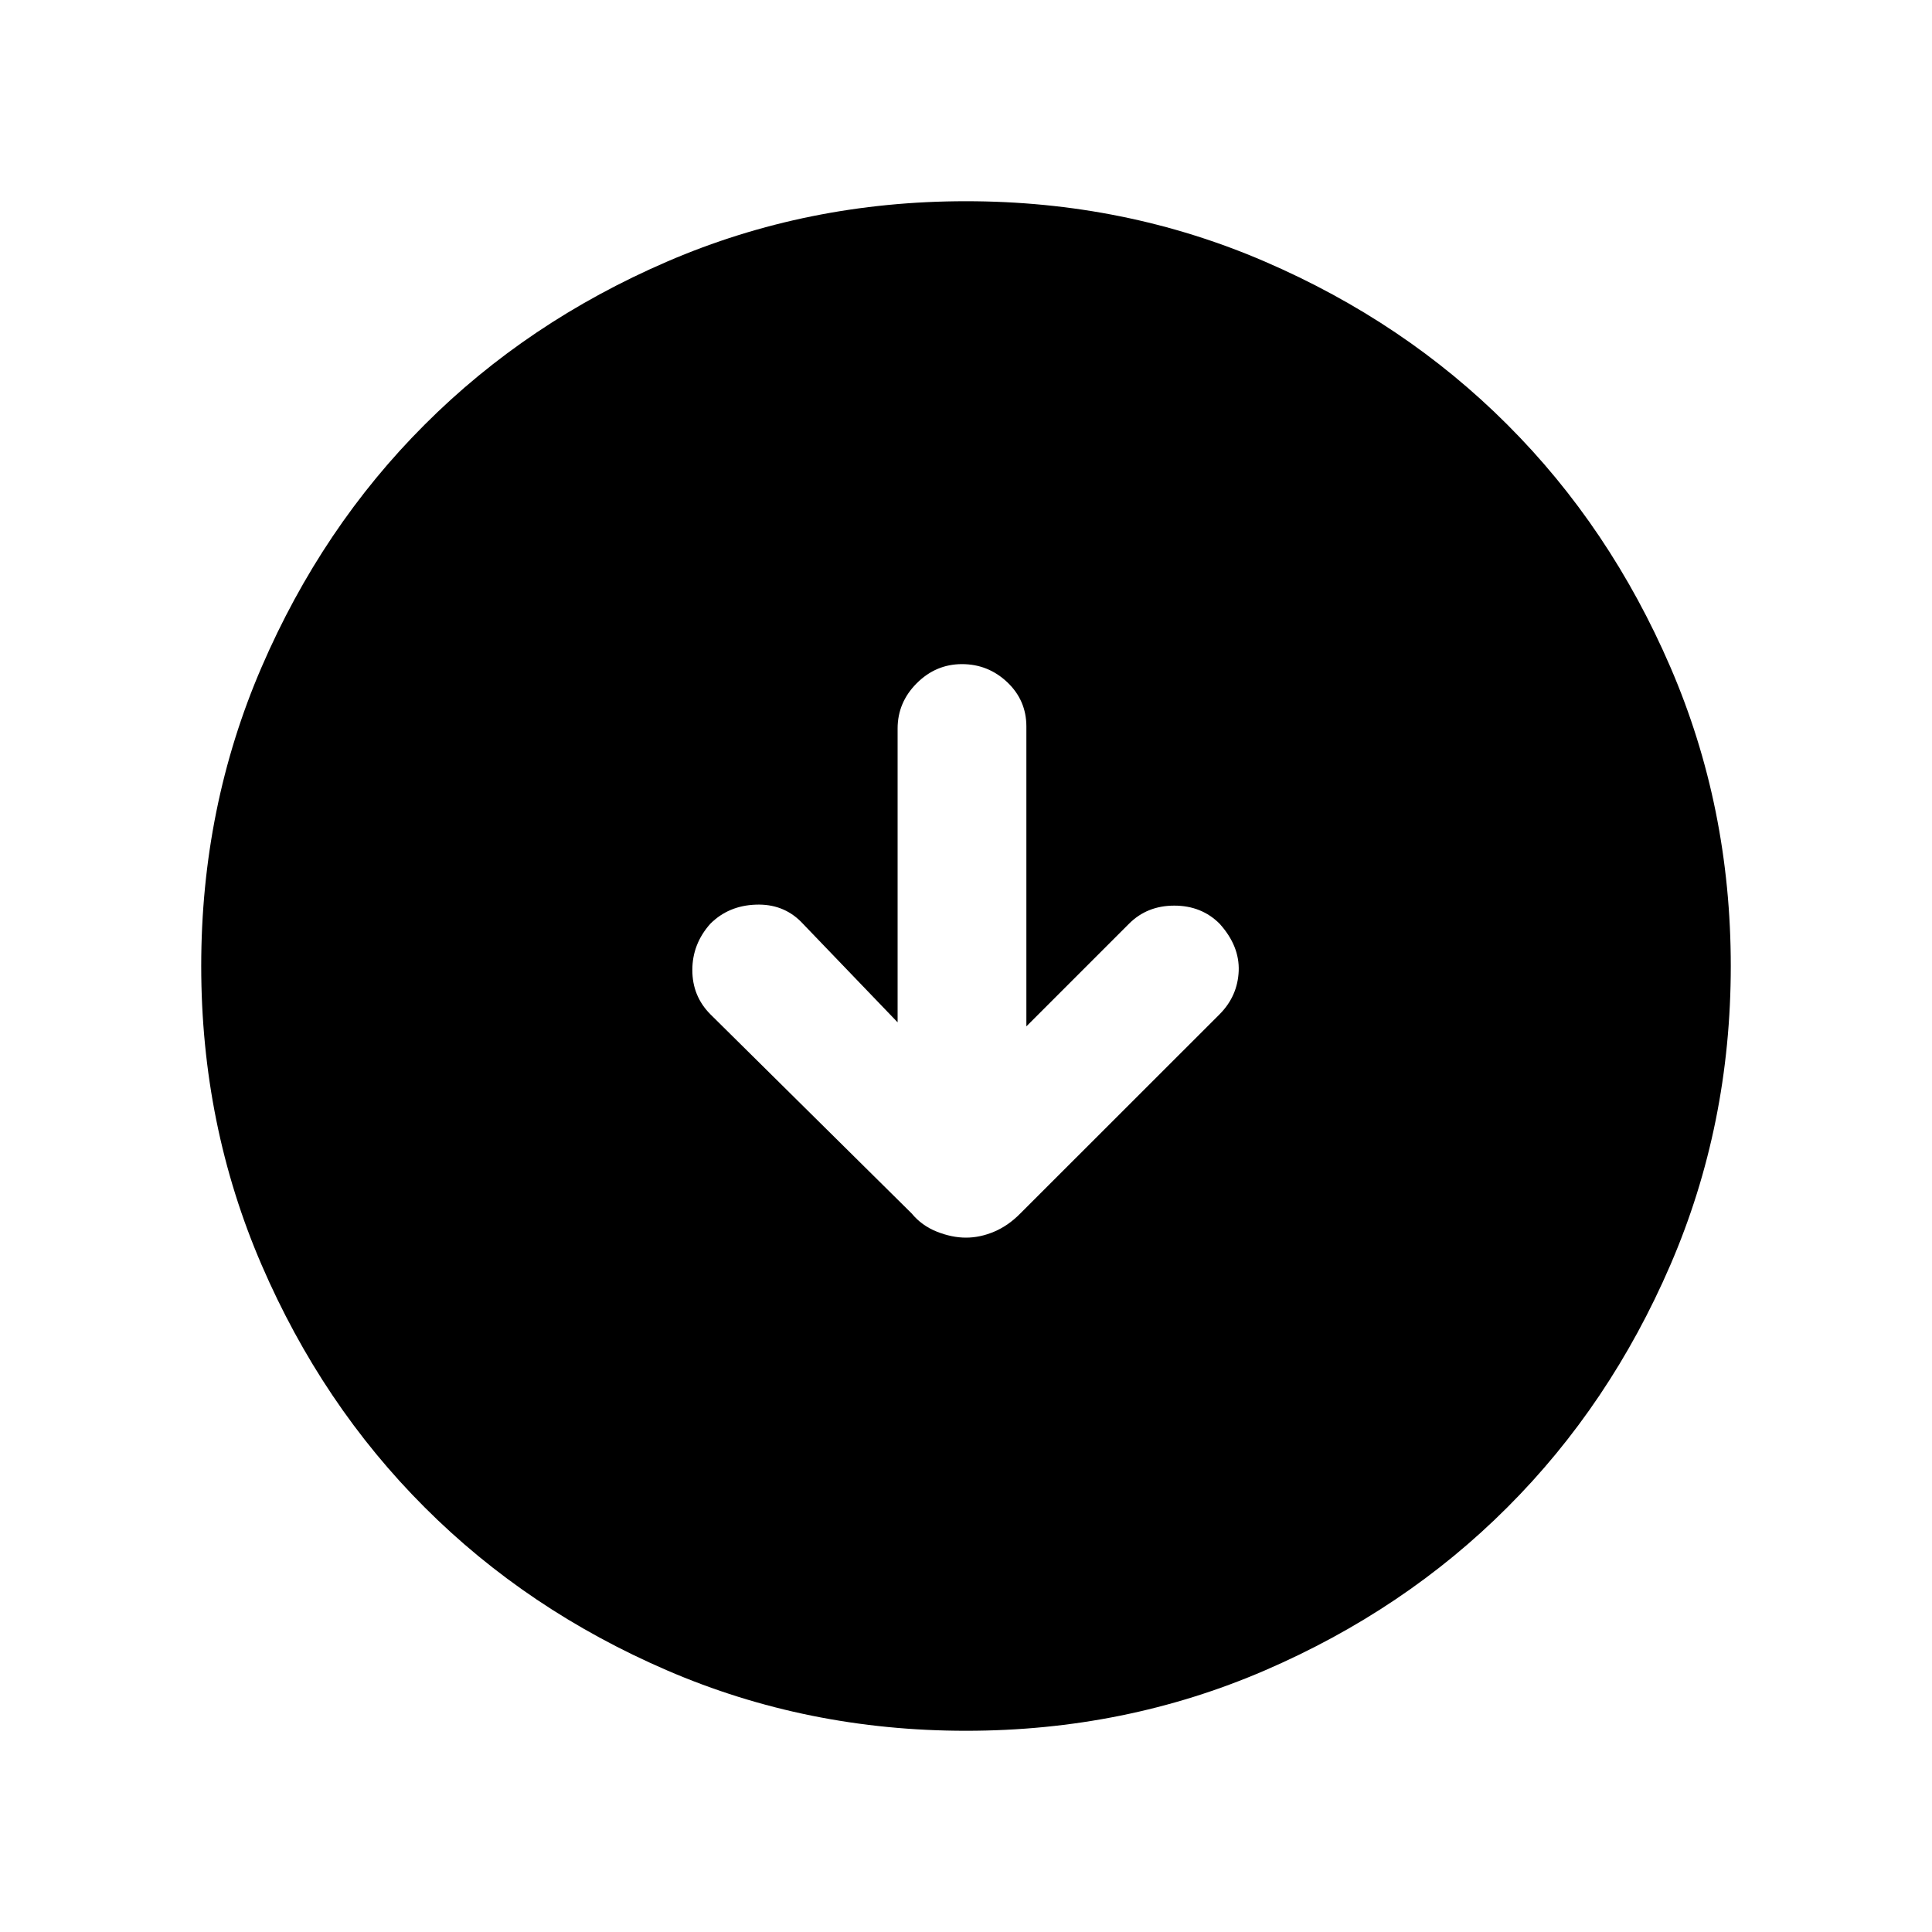 <svg xmlns="http://www.w3.org/2000/svg" height="20" width="20"><path d="M10 12.812q.146 0 .292-.062t.27-.188l2.063-2.062q.187-.188.198-.448.01-.26-.198-.49-.187-.187-.469-.187-.281 0-.468.187l-1.063 1.063V7.521q0-.271-.198-.459-.198-.187-.469-.187-.27 0-.468.198t-.198.469v3.041l-1-1.041q-.188-.188-.469-.177-.281.01-.469.197-.187.209-.187.48 0 .27.187.458l2.084 2.062q.104.126.26.188.156.062.302.062Zm0 5.105q-1.646 0-3.094-.625t-2.51-1.688q-1.063-1.062-1.688-2.51-.625-1.448-.625-3.094t.625-3.094q.625-1.448 1.688-2.51 1.062-1.063 2.51-1.688Q8.354 2.083 10 2.083t3.094.625q1.448.625 2.51 1.688 1.063 1.062 1.688 2.51.625 1.448.625 3.094t-.625 3.094q-.625 1.448-1.688 2.51-1.062 1.063-2.51 1.688-1.448.625-3.094.625Z"/></svg>